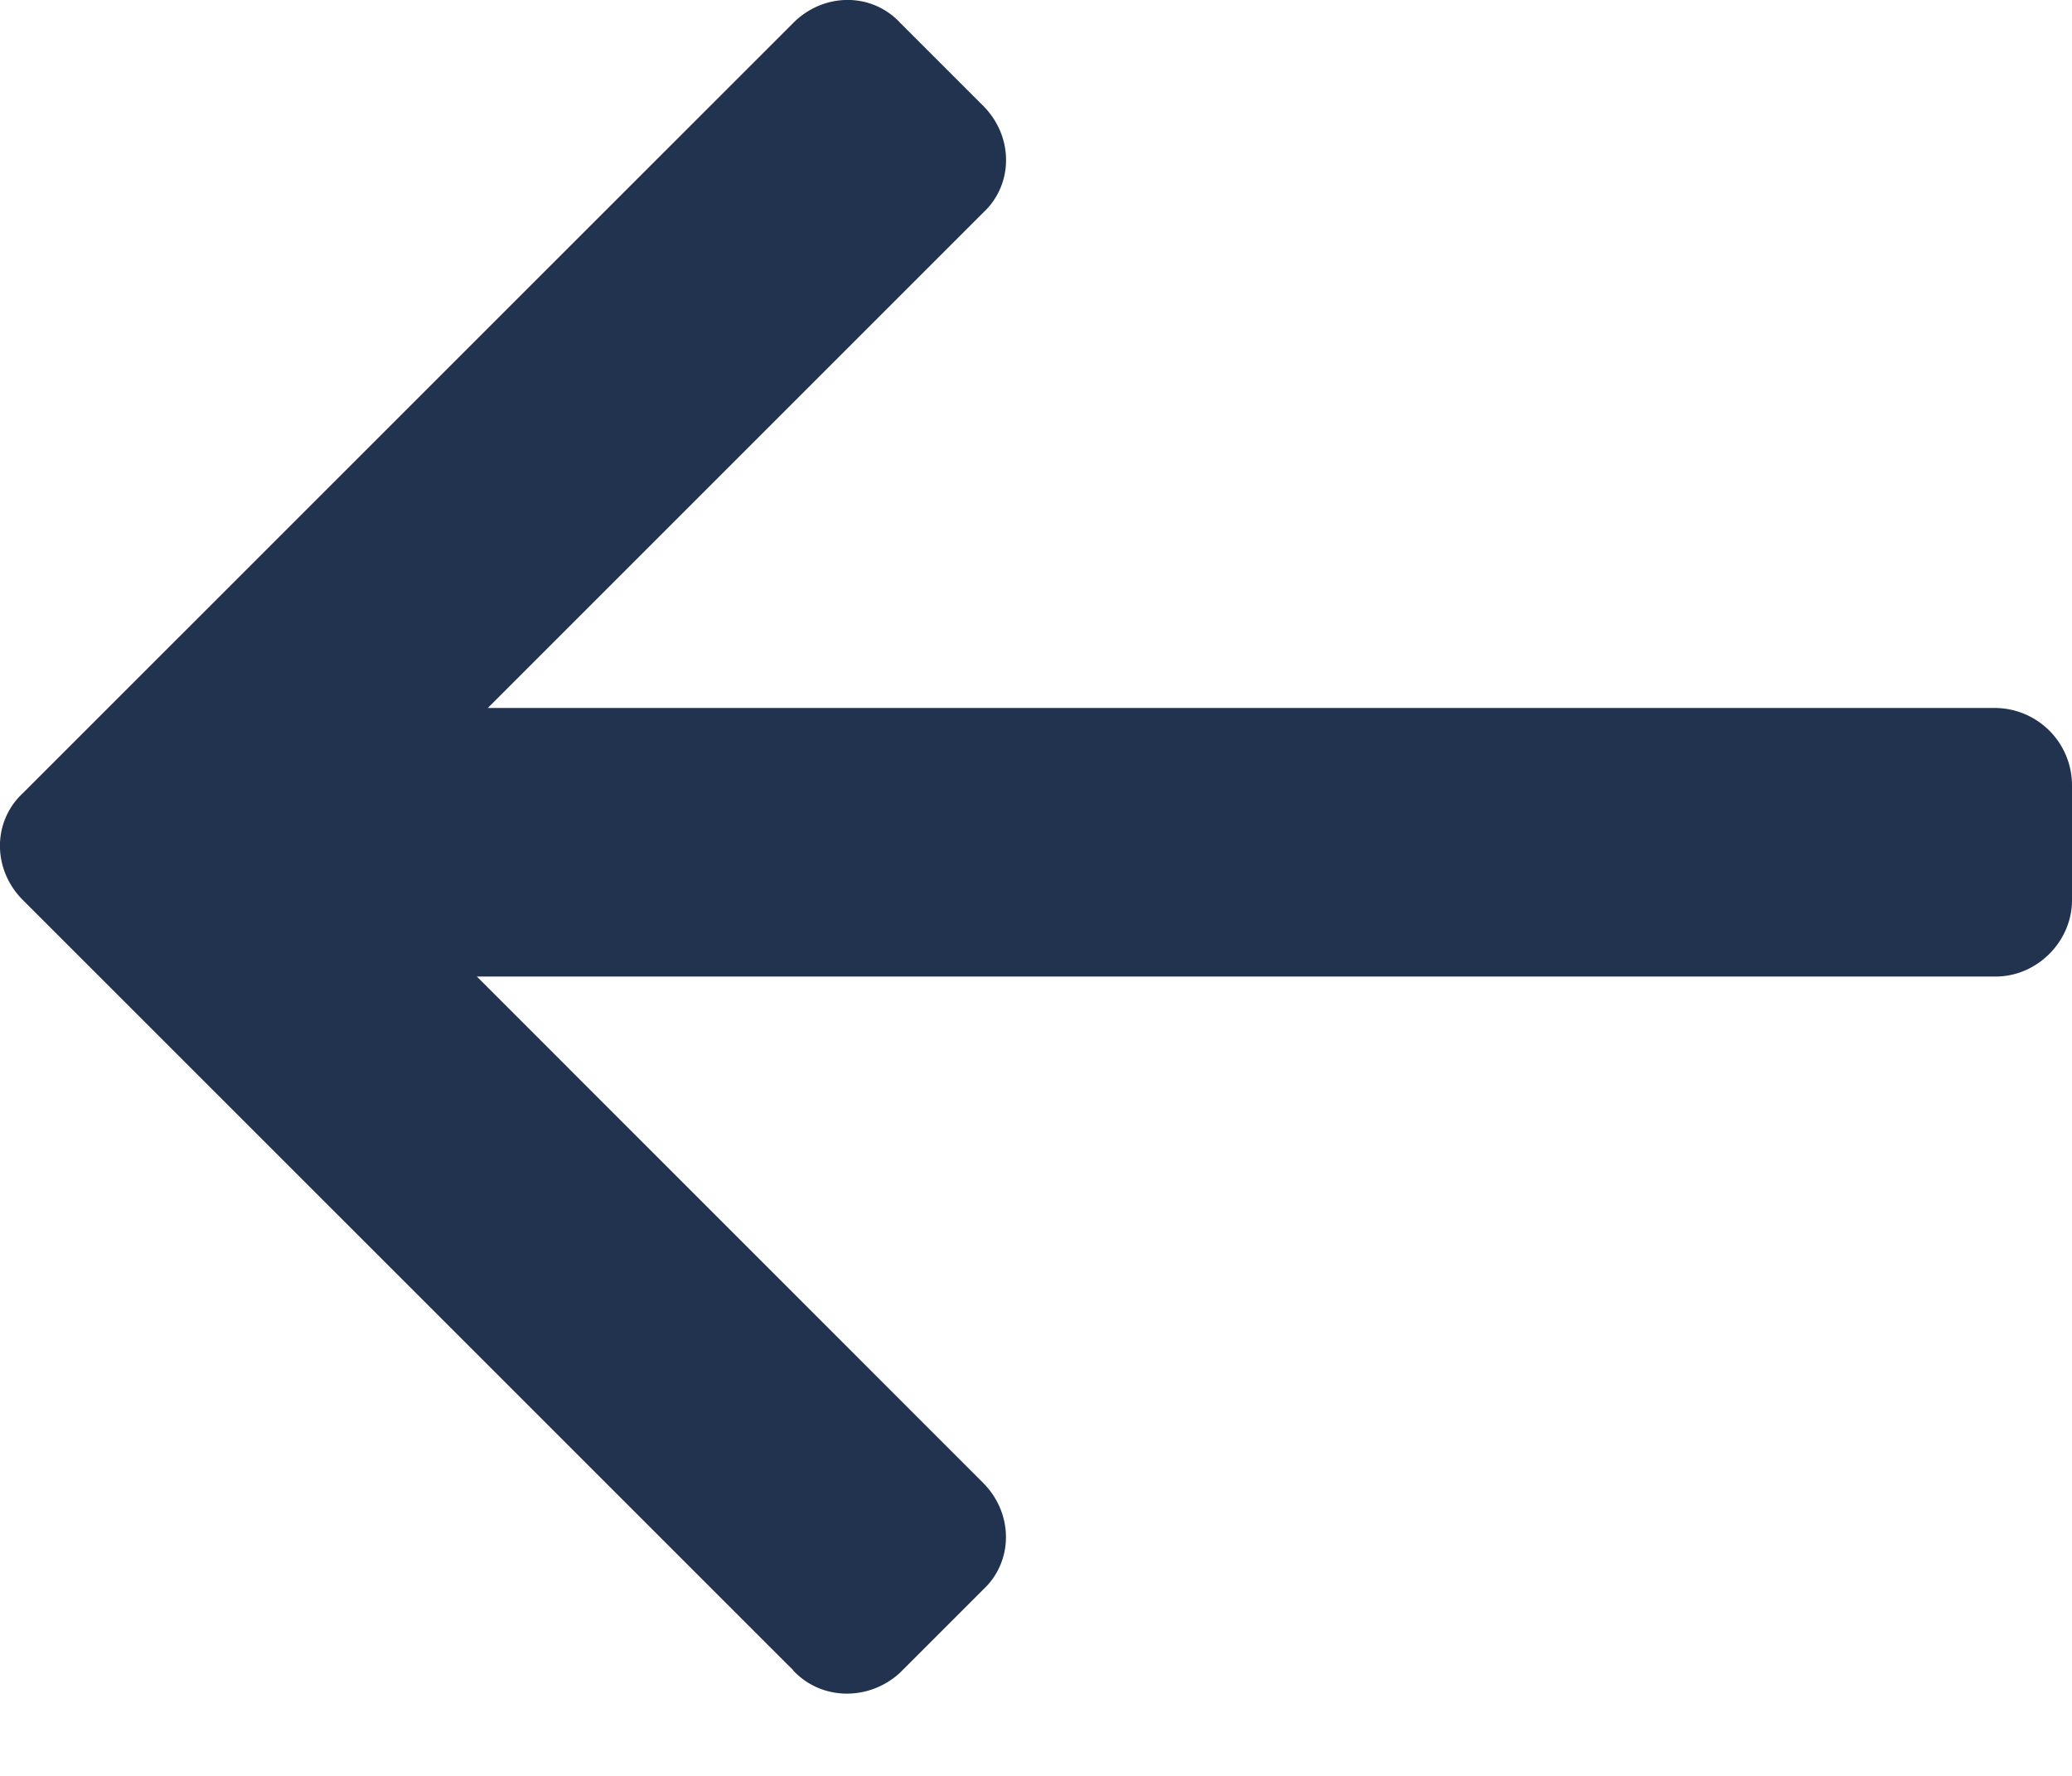 <svg xmlns="http://www.w3.org/2000/svg" xmlns:xlink="http://www.w3.org/1999/xlink" width="21" height="18" viewBox="0 0 21 18">
    <defs>
        <path id="a" d="M12.96 16.93l7.808-7.807c.31-.31.31-.796 0-1.084L12.96.232c-.31-.31-.797-.31-1.084 0l-.84.84c-.31.31-.31.797 0 1.084l5.02 5.02H.774A.784.784 0 0 0 0 7.952v1.172c0 .42.354.774.774.774h15.393l-5.13 5.131c-.31.31-.31.797 0 1.084l.84.84c.31.288.796.288 1.084-.022z"/>
    </defs>
    <use fill="#22334F" fill-rule="nonzero" transform="matrix(-1 0 0 1 21 0)" xlink:href="#a"/>
</svg>

